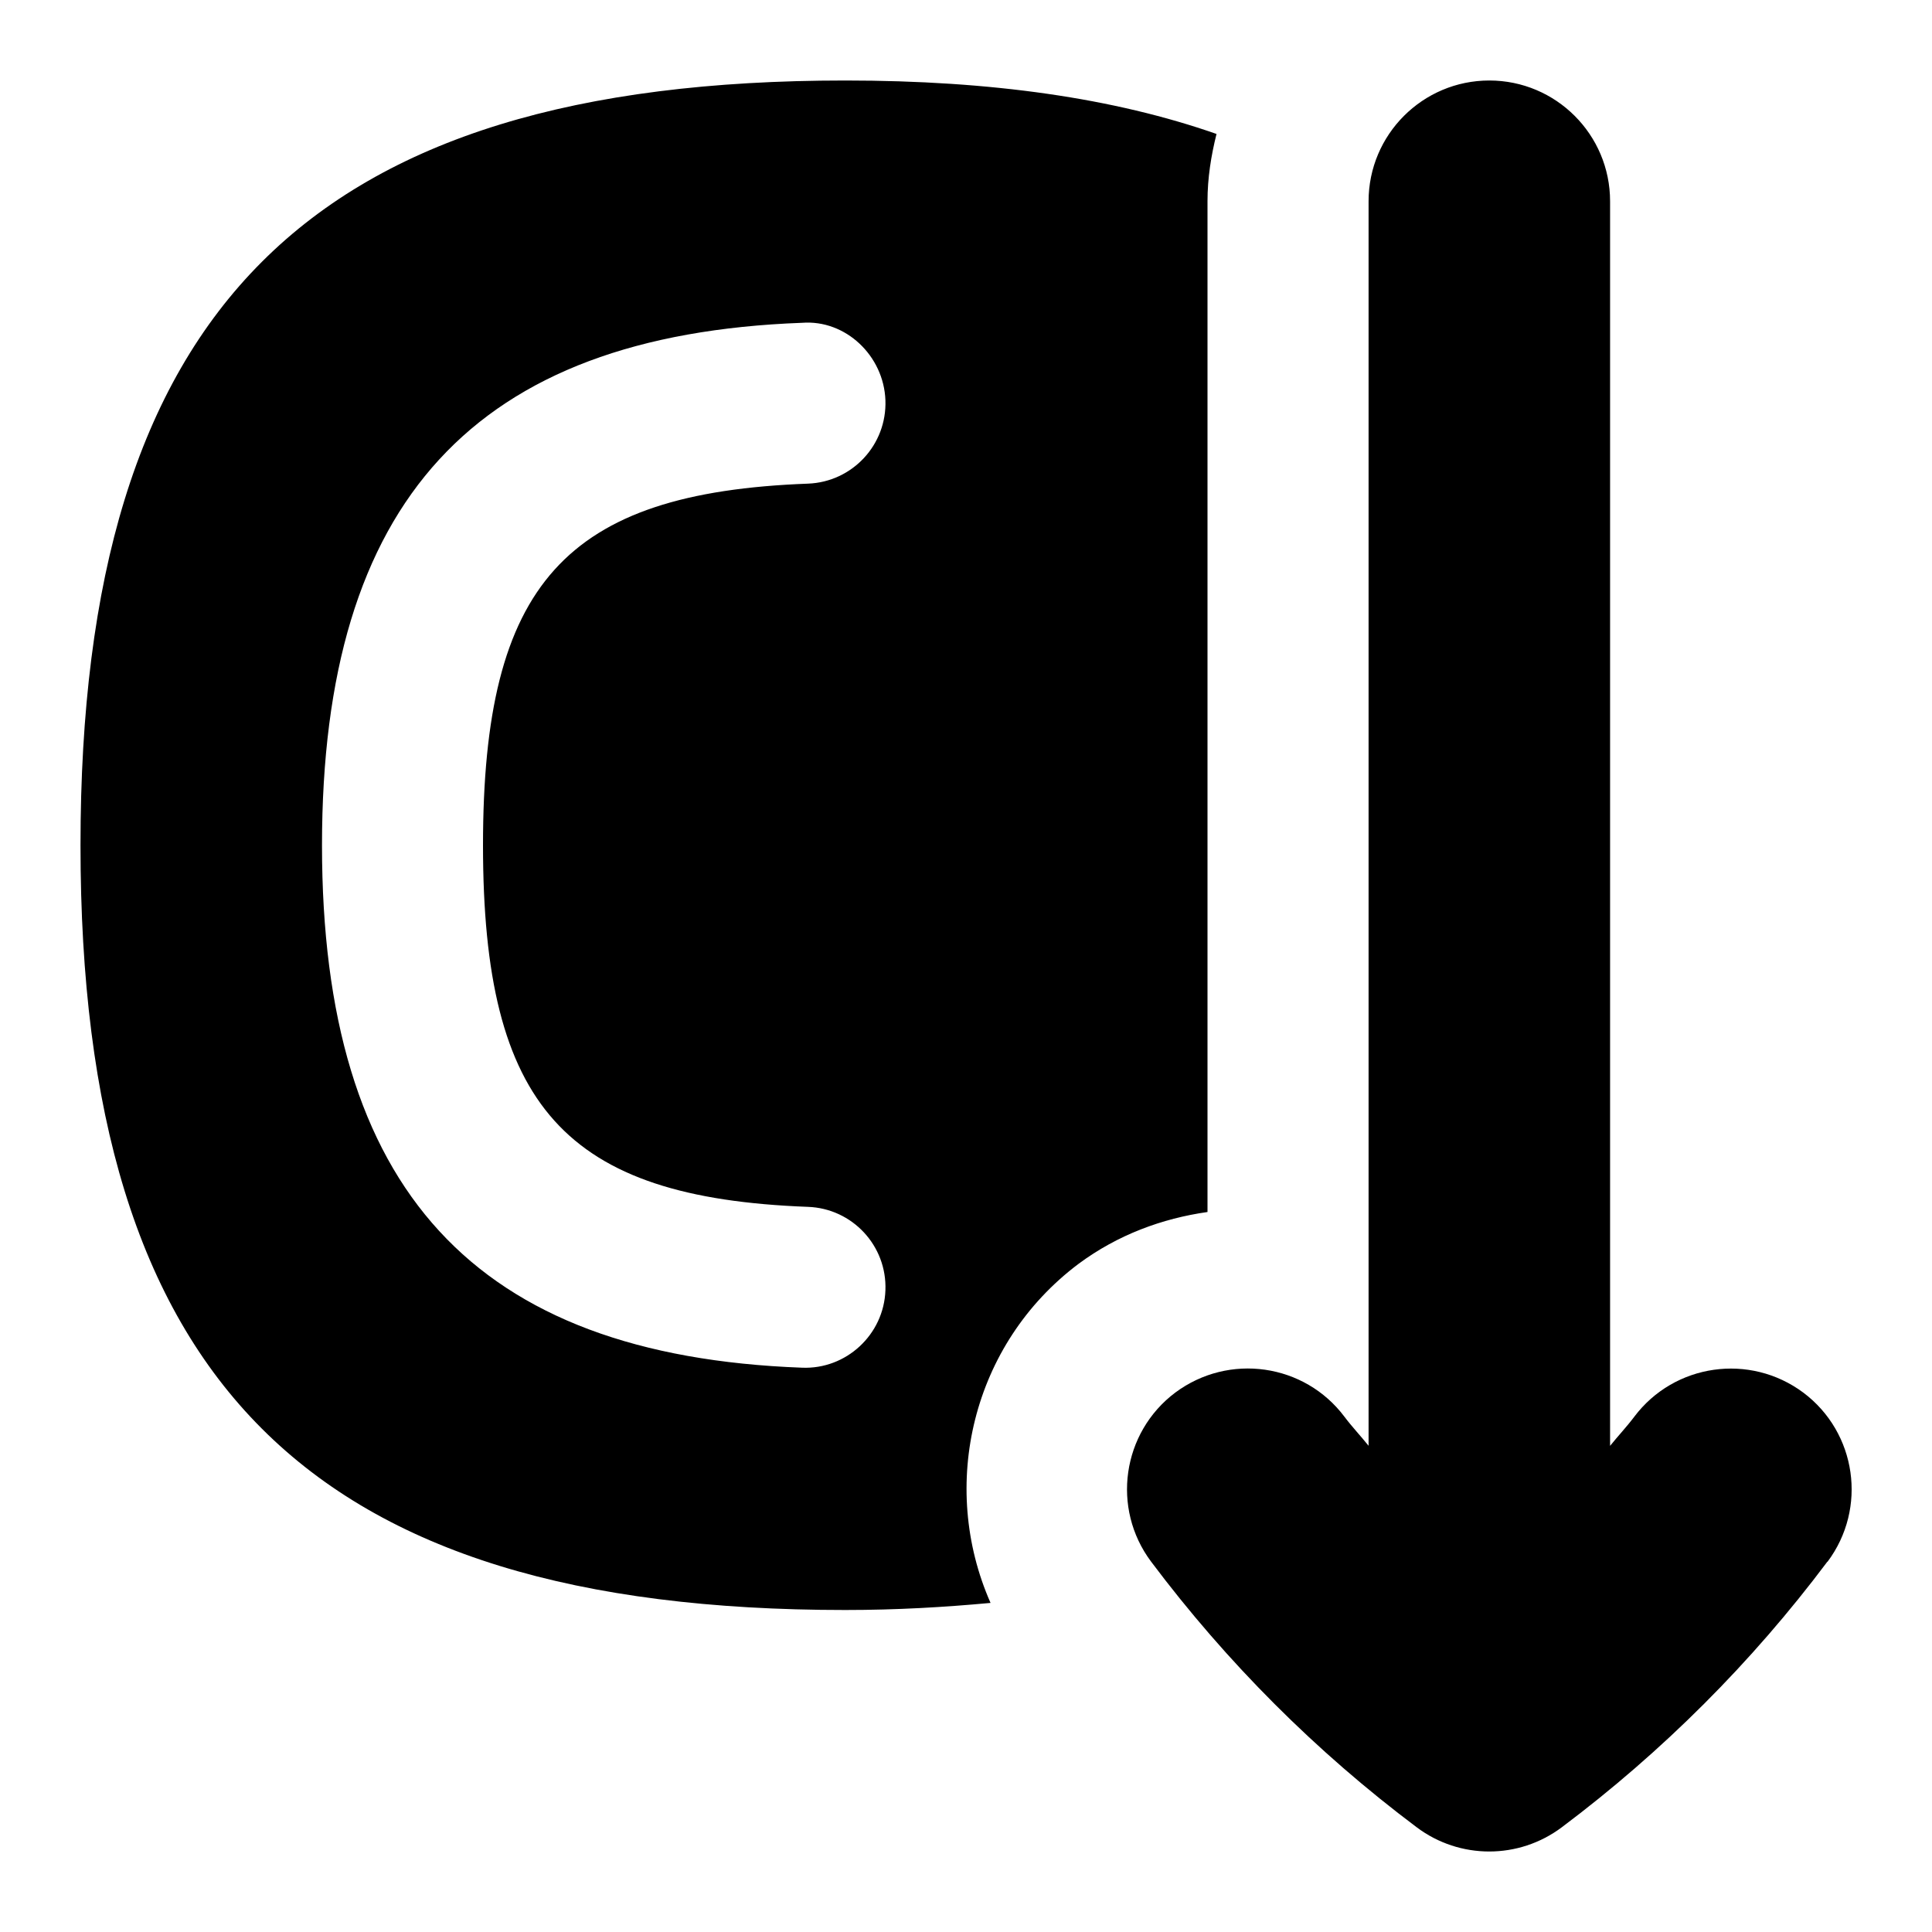 <svg id="Layer_1" viewBox="0 0 24 24" xmlns="http://www.w3.org/2000/svg" data-name="Layer 1"><path d="m22.7 19.4c-.938 1.251-2.049 2.361-3.3 3.3-.267.2-.584.3-.9.3s-.634-.1-.9-.3c-1.251-.938-2.361-2.049-3.3-3.3-.497-.663-.362-1.604.3-2.101.665-.495 1.604-.362 2.101.3.094.125.202.239.3.361v-15.46c0-.828.672-1.5 1.5-1.5s1.5.672 1.5 1.5v15.461c.098-.122.206-.236.3-.361.498-.662 1.437-.795 2.101-.3.662.497.797 1.437.3 2.101zm-7.7-4.344c-.562.08-1.114.282-1.602.644-1.325.995-1.736 2.756-1.093 4.212-.571.053-1.165.088-1.805.088-6.659 0-9.5-2.841-9.5-9.5s2.841-9.5 9.5-9.5c1.819 0 3.343.22 4.612.664-.067.269-.112.546-.112.836zm-9-4.556c0-3.246 1.019-4.379 4.037-4.492.552-.021.982-.484.962-1.036s-.494-1.004-1.036-.962c-4.068.151-5.963 2.214-5.963 6.49s1.895 6.339 5.963 6.49c.548.023 1.017-.41 1.036-.962.021-.552-.41-1.016-.962-1.036-3.019-.113-4.037-1.246-4.037-4.492z"/></svg>